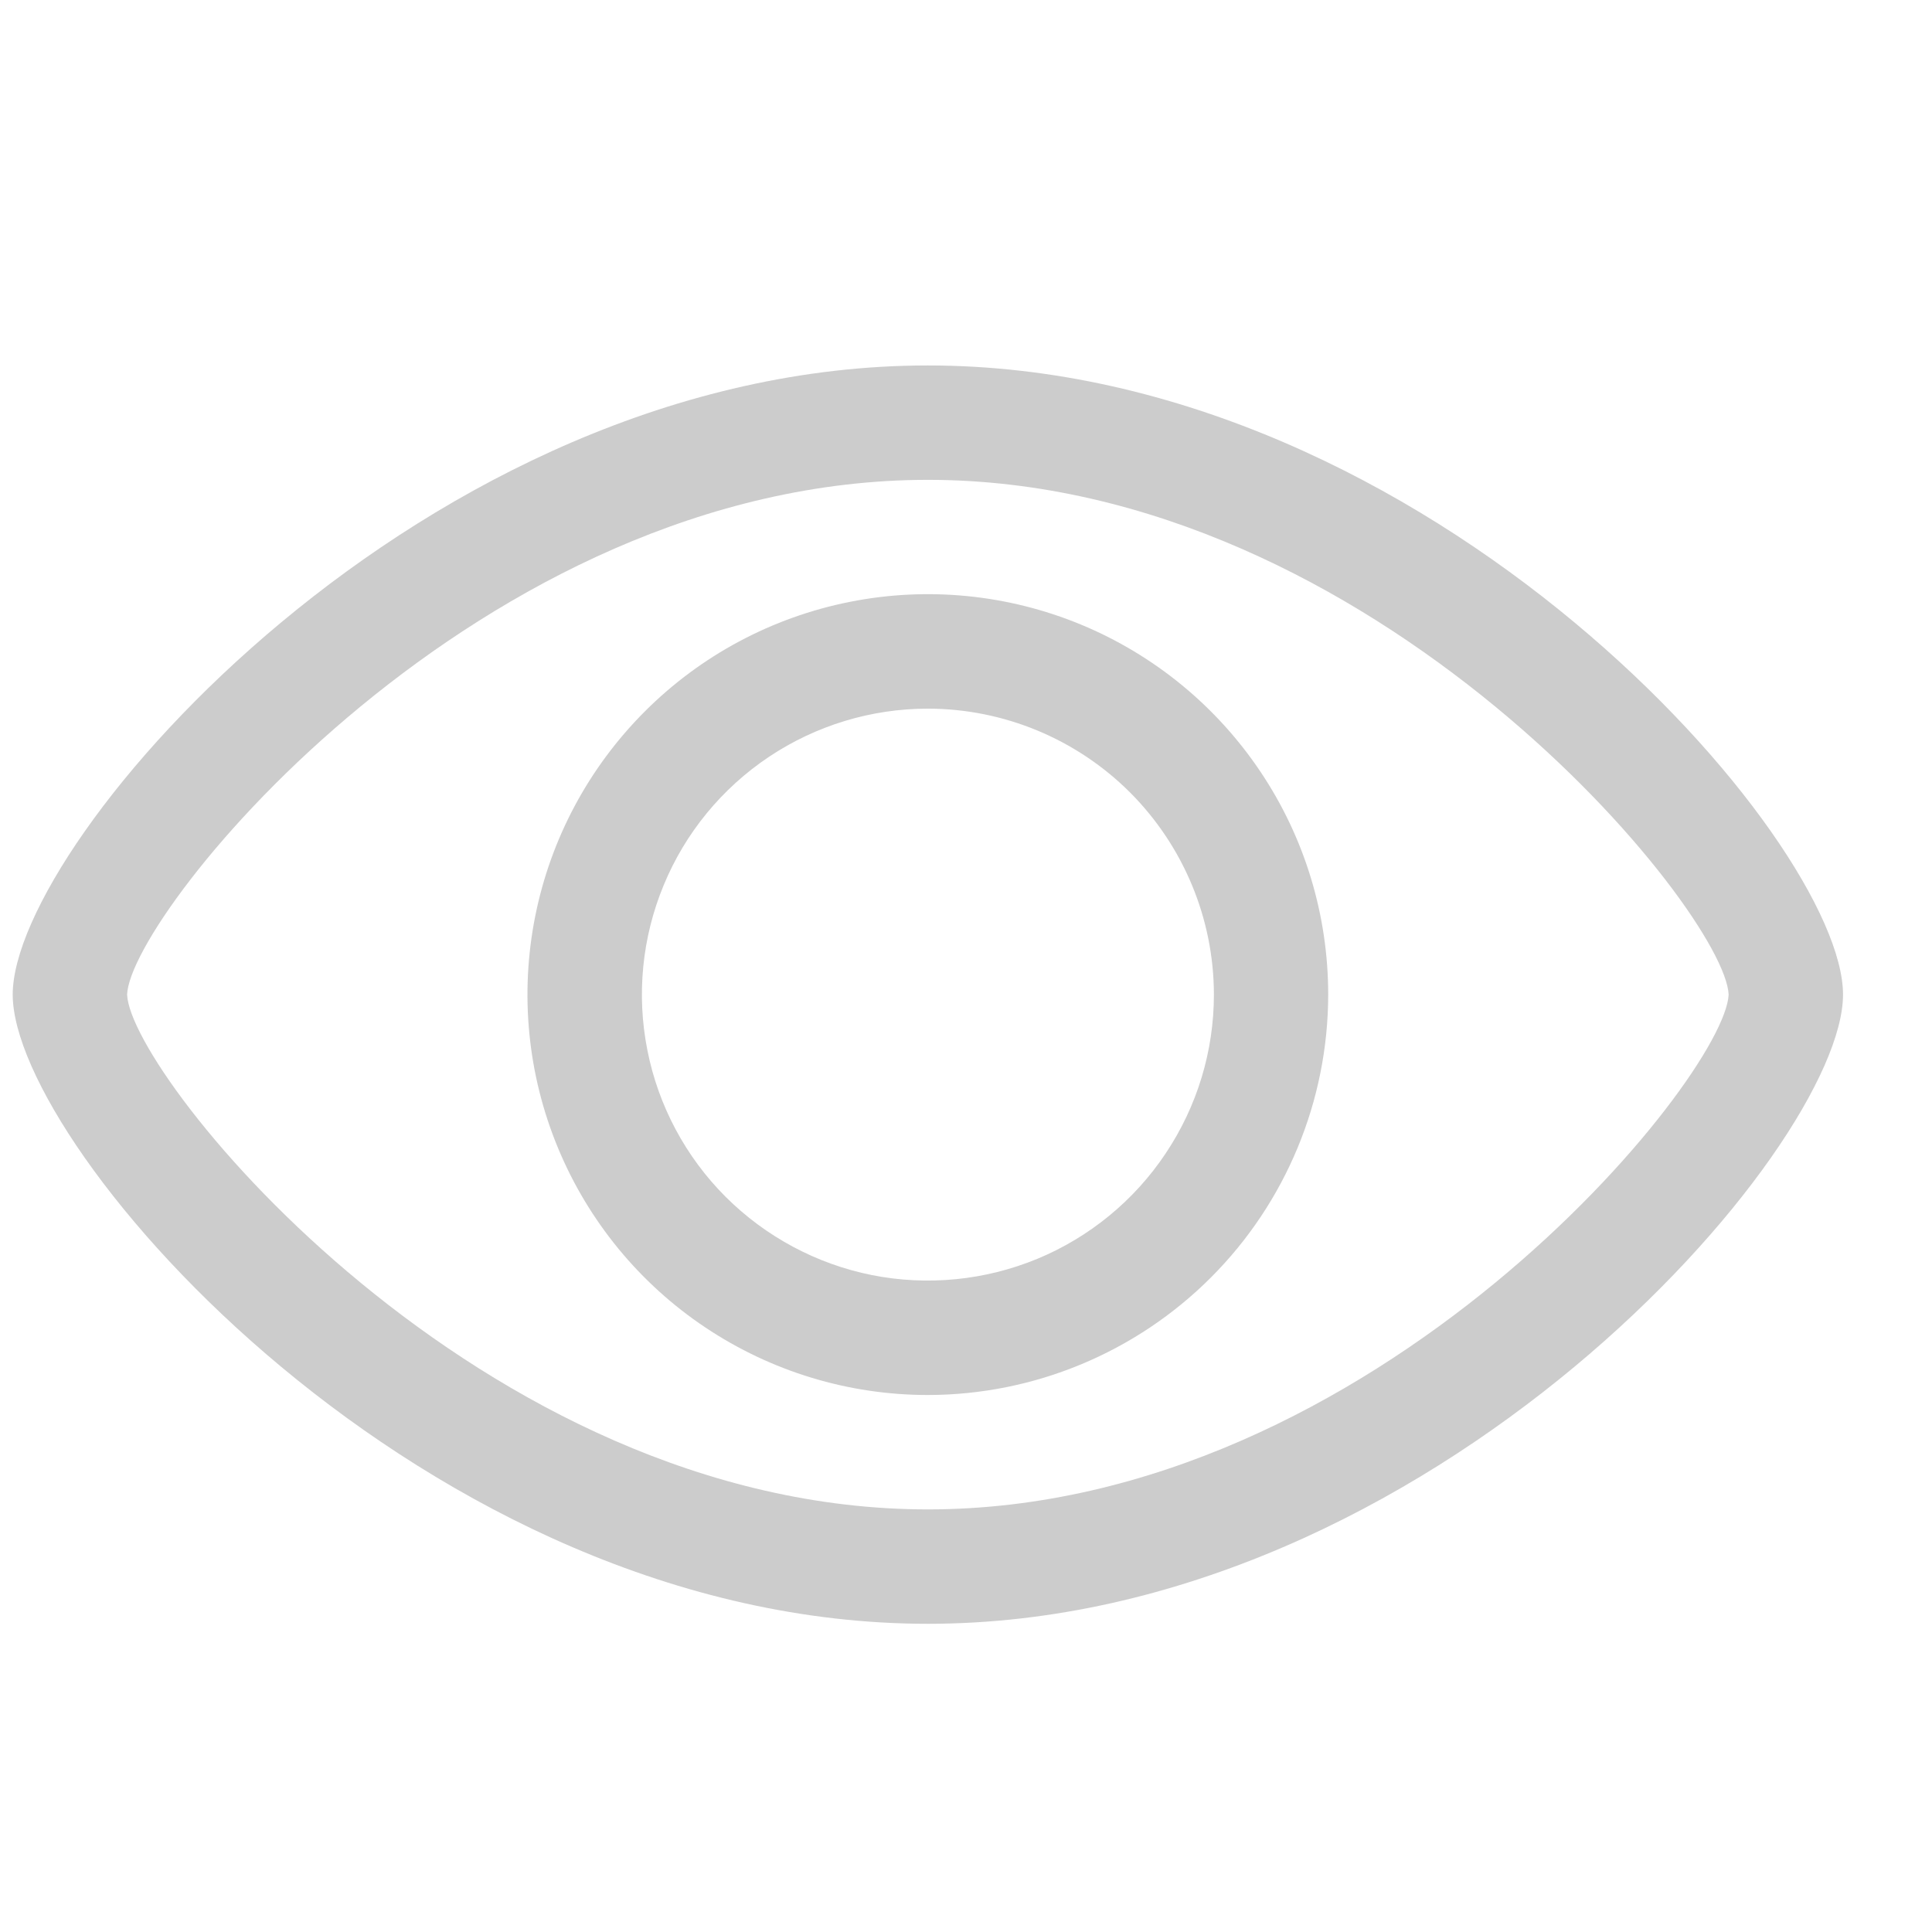 <svg width="19" height="19" viewBox="0 0 19 19" fill="none" xmlns="http://www.w3.org/2000/svg">
<g clip-path="url(#clip0_486_258)">
<path d="M9.125 15.969C4.175 15.969 0.125 11.3 0.125 9.781C0.125 8.262 4.175 3.594 9.125 3.594C14.075 3.594 18.125 8.265 18.125 9.781C18.125 11.297 14.075 15.969 9.125 15.969ZM9.125 4.719C4.723 4.719 1.282 8.969 1.25 9.781C1.282 10.592 4.723 14.844 9.125 14.844C13.527 14.844 16.965 10.597 17 9.781C16.965 8.965 13.525 4.719 9.125 4.719Z" fill="#CCCCCC"/>
<path d="M9.125 13.719C8.346 13.719 7.585 13.488 6.937 13.055C6.29 12.623 5.785 12.008 5.487 11.288C5.189 10.569 5.111 9.777 5.263 9.013C5.415 8.249 5.79 7.548 6.341 6.997C6.891 6.446 7.593 6.071 8.357 5.919C9.121 5.767 9.912 5.845 10.632 6.143C11.351 6.441 11.966 6.946 12.399 7.594C12.832 8.241 13.062 9.002 13.062 9.781C13.061 10.825 12.646 11.826 11.908 12.564C11.17 13.302 10.169 13.718 9.125 13.719ZM9.125 6.969C8.569 6.969 8.025 7.134 7.562 7.443C7.1 7.752 6.739 8.191 6.527 8.705C6.314 9.219 6.258 9.784 6.367 10.33C6.475 10.876 6.743 11.377 7.136 11.77C7.53 12.163 8.031 12.431 8.576 12.54C9.122 12.648 9.687 12.592 10.201 12.38C10.715 12.167 11.155 11.806 11.463 11.344C11.773 10.881 11.938 10.338 11.938 9.781C11.937 9.036 11.64 8.321 11.113 7.793C10.585 7.266 9.871 6.97 9.125 6.969Z" fill="#CCCCCC"/>
</g>
<defs>
<clipPath id="clip0_486_258">
<rect width="18" height="18" fill="white" transform="translate(0.125 0.781)"/>
</clipPath>
</defs>
</svg>
